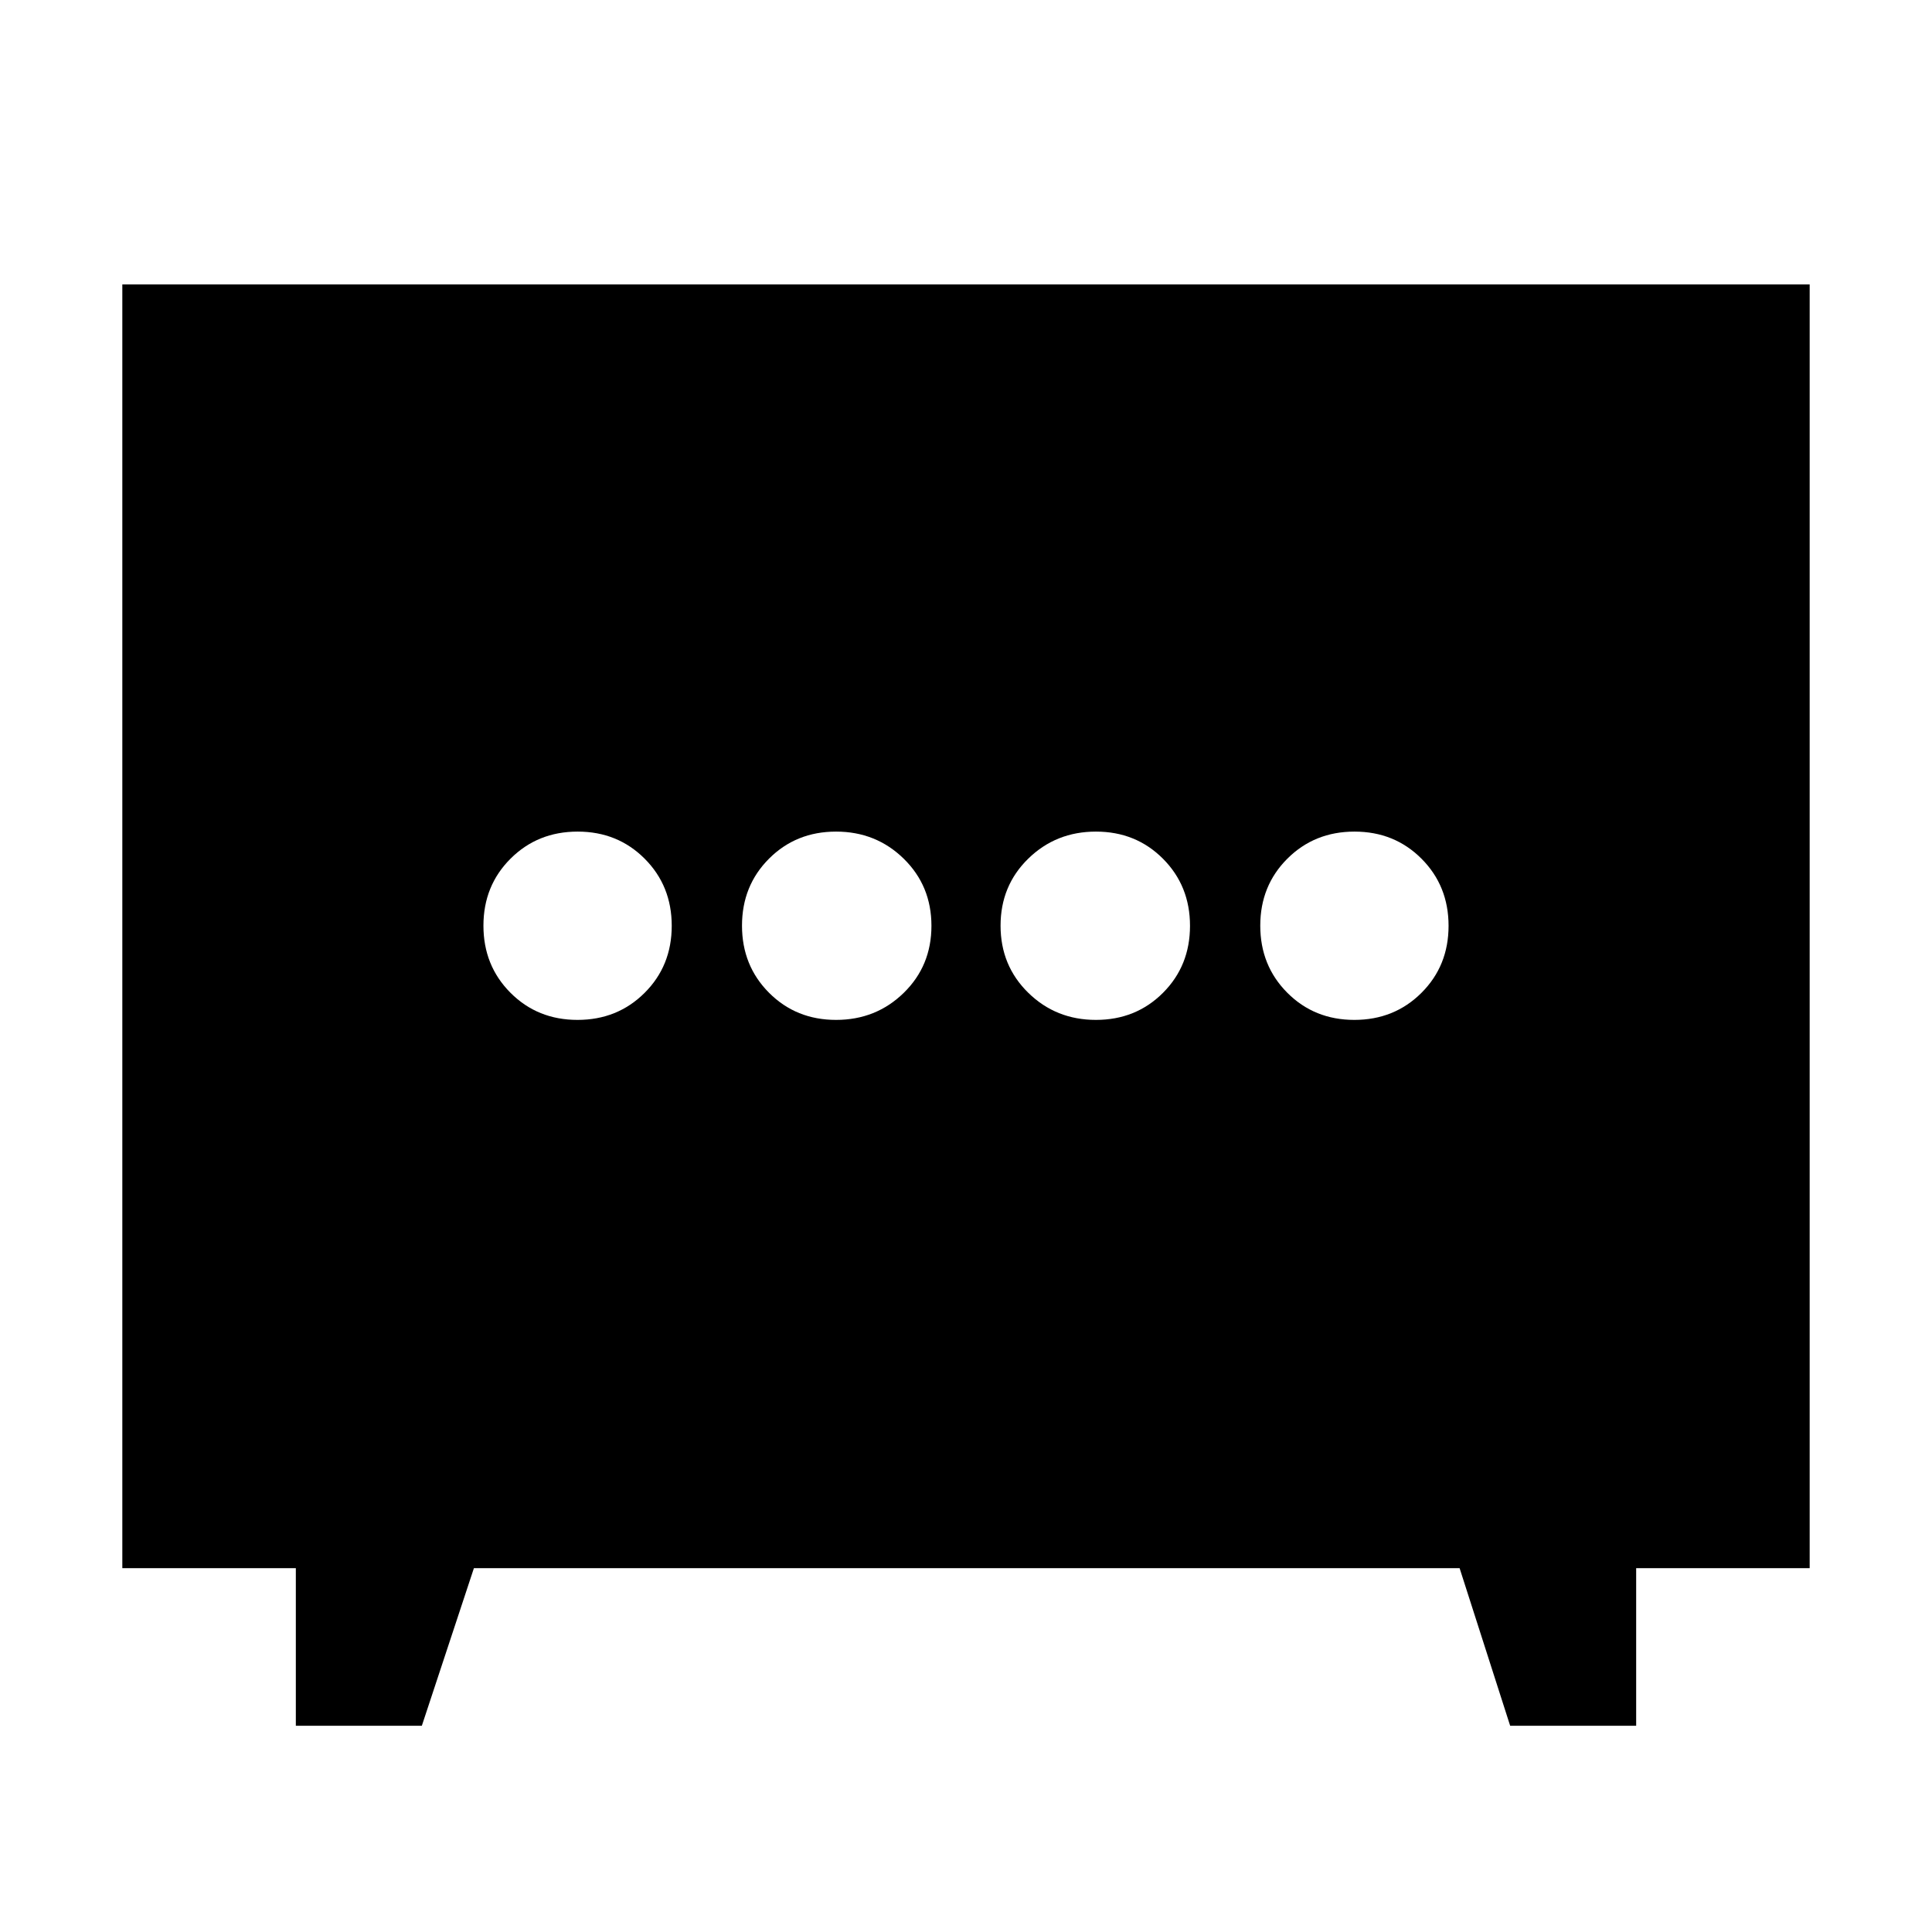 <svg xmlns="http://www.w3.org/2000/svg" height="24" viewBox="0 -960 960 960" width="24"><path d="M415.438-453.217q19.866 0 33.627-13.439 13.761-13.438 13.761-33.304t-13.761-33.345q-13.761-13.478-33.627-13.478-19.866 0-33.304 13.439-13.439 13.438-13.439 33.304t13.439 33.345q13.438 13.478 33.304 13.478Zm129.124 0q19.866 0 33.304-13.439 13.439-13.438 13.439-33.304t-13.439-33.345q-13.438-13.478-33.304-13.478t-33.627 13.439q-13.761 13.438-13.761 33.304t13.761 33.345q13.761 13.478 33.627 13.478Zm-257.602 0q19.866 0 33.344-13.439 13.478-13.438 13.478-33.304t-13.438-33.345q-13.439-13.478-33.305-13.478t-33.344 13.439q-13.479 13.438-13.479 33.304t13.439 33.345q13.439 13.478 33.305 13.478Zm386.001 0q19.866 0 33.344-13.439 13.479-13.438 13.479-33.304t-13.439-33.345q-13.439-13.478-33.305-13.478t-33.344 13.439q-13.478 13.438-13.478 33.304t13.438 33.345q13.439 13.478 33.305 13.478Zm-525.962 350.74v-78.305H60.782v-637.871h838.436v637.871h-86.217v78.305h-62.61l-25.118-78.305H235.479l-25.87 78.305h-62.61Z"/></svg>